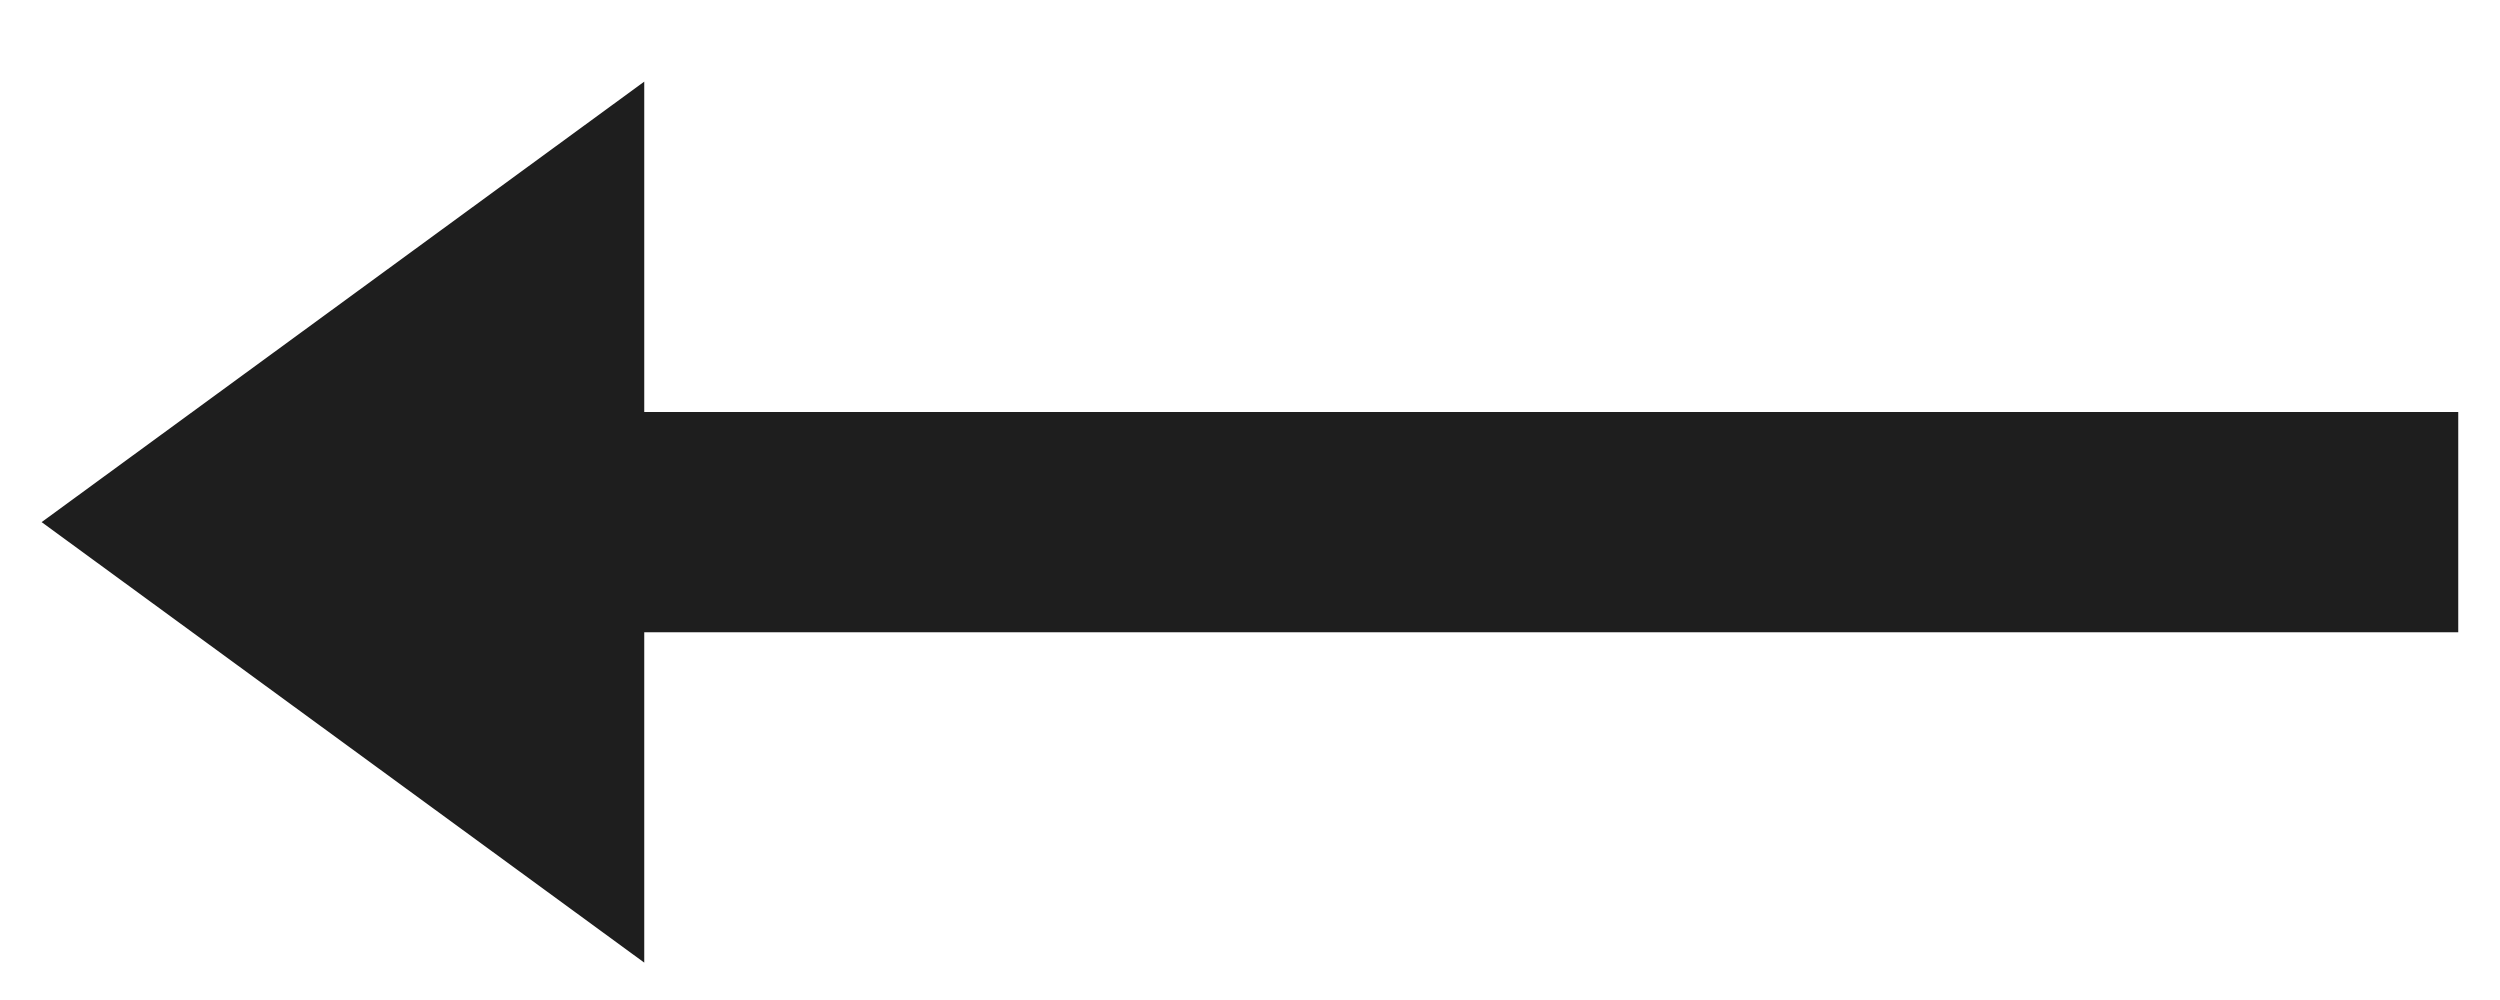 <svg width="20" height="8" viewBox="0 0 20 8" fill="none" xmlns="http://www.w3.org/2000/svg">
<path d="M5.154 5.058L19.666 5.058V3.296L5.154 3.296V0.653L0.333 4.177L5.154 7.701V5.058Z" fill="#1E1E1E"/>
</svg>
